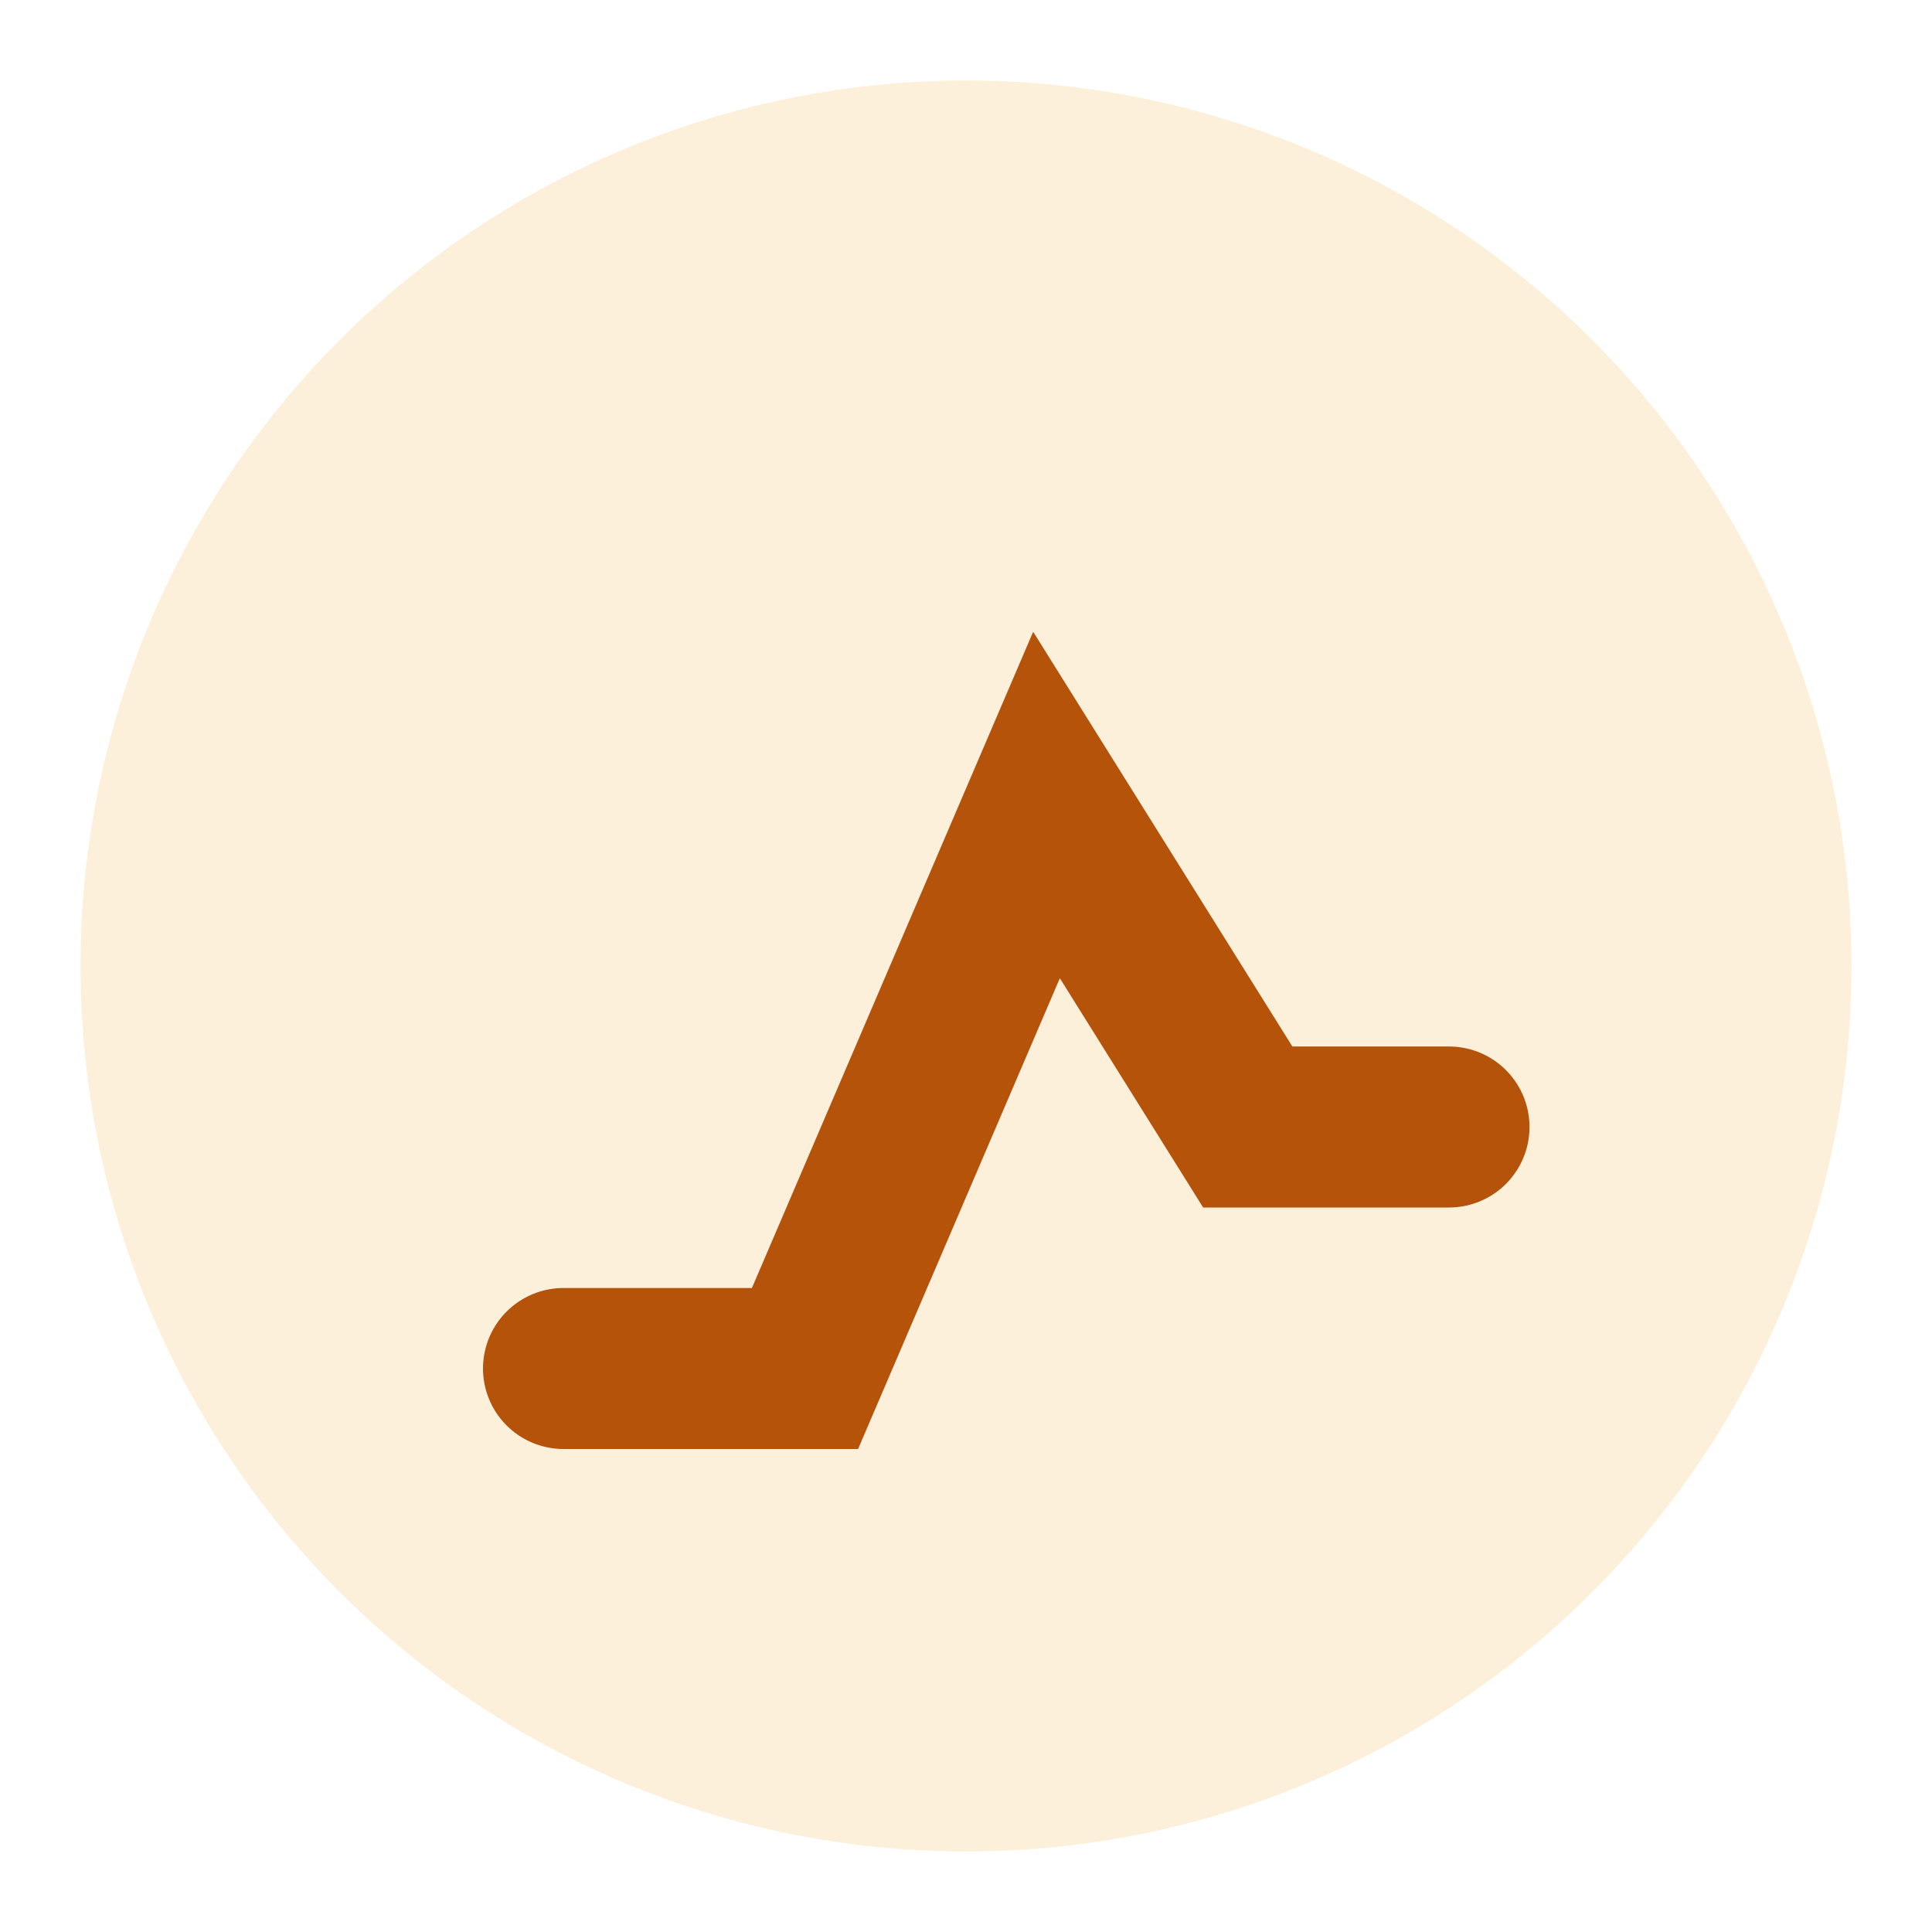 <?xml version="1.0" encoding="UTF-8"?>
<svg width="48" height="48" viewBox="0 0 48 48" xmlns="http://www.w3.org/2000/svg" aria-label="AWS Lambda">
  <circle cx="24" cy="24" r="22" fill="#f59e0b" opacity="0.15"/>
  <path d="M14,34 L20,34 L26,20 L31,28 L36,28" stroke="#b45309" stroke-width="4" fill="none" stroke-linecap="round"/>
</svg>
